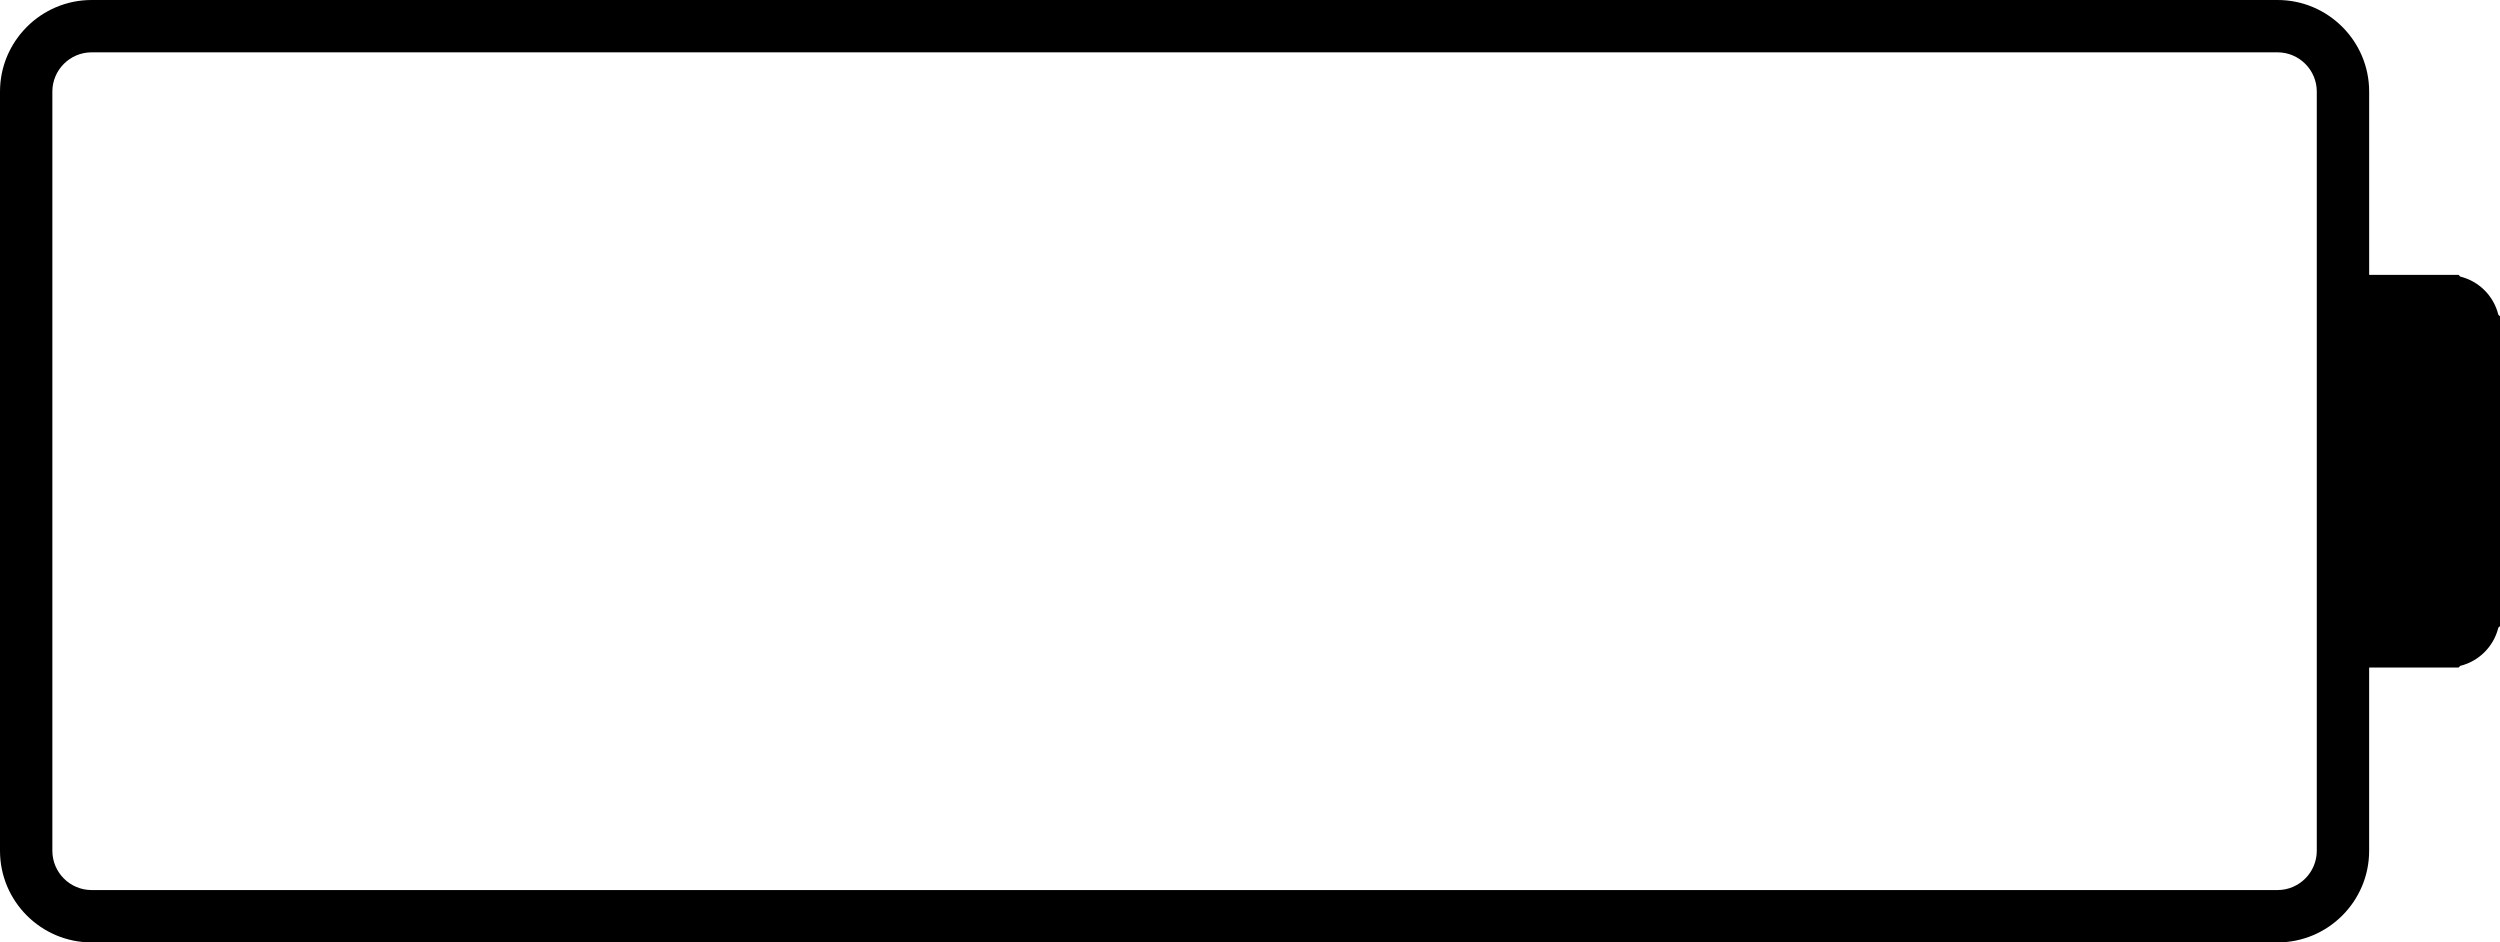 <?xml version="1.0" encoding="UTF-8" standalone="no"?>
<svg
   xmlns:dc="http://purl.org/dc/elements/1.1/"
   xmlns:cc="http://creativecommons.org/ns#"
   xmlns:rdf="http://www.w3.org/1999/02/22-rdf-syntax-ns#"
   xmlns:svg="http://www.w3.org/2000/svg"
   xmlns="http://www.w3.org/2000/svg"
   xmlns:sodipodi="http://sodipodi.sourceforge.net/DTD/sodipodi-0.dtd"
   xmlns:inkscape="http://www.inkscape.org/namespaces/inkscape"
   version="1.1"
   x="0px"
   y="0px"
   viewBox="0 0 99.935 37.672"
   enable-background="new 0 0 100 100"
   xml:space="preserve"
   id="svg4188"
   inkscape:version="0.91 r13725"
   sodipodi:docname="icon_battery_0.svg"
   width="99.935"
   height="37.672"><defs
     id="defs4198" /><sodipodi:namedview
     pagecolor="#ffffff"
     bordercolor="#666666"
     borderopacity="1"
     objecttolerance="10"
     gridtolerance="10"
     guidetolerance="10"
     inkscape:pageopacity="0"
     inkscape:pageshadow="2"
     inkscape:window-width="2556"
     inkscape:window-height="1371"
     id="namedview4196"
     showgrid="false"
     fit-margin-top="0"
     fit-margin-left="0"
     fit-margin-right="0"
     fit-margin-bottom="0"
     inkscape:zoom="9.2"
     inkscape:cx="49.968"
     inkscape:cy="6.337"
     inkscape:window-x="0"
     inkscape:window-y="30"
     inkscape:window-maximized="0"
     inkscape:current-layer="svg4188" /><path
     d="M 99.868,12.579 C 99.683,11.828 99.095,11.24 98.345,11.055 l -0.067,-0.068 -3.573,0 0,-7.325 C 94.705,1.643 93.061,0 91.043,0 L 3.662,0 C 1.643,0 0,1.644 0,3.662 L 0,34.01 c 0,2.02 1.644,3.662 3.662,3.662 l 87.38,0 c 2.019,0 3.662,-1.643 3.662,-3.662 l 0,-7.325 3.573,0 0.067,-0.067 c 0.75,-0.186 1.339,-0.774 1.523,-1.524 l 0.068,-0.068 0,-12.379 -0.067,-0.068 z m -7.257,21.43 c 0,0.865 -0.704,1.57 -1.569,1.57 l -87.38,0 c -0.865,0 -1.569,-0.705 -1.569,-1.57 l 0,-30.348 c 0,-0.865 0.704,-1.569 1.569,-1.569 l 87.38,0 c 0.865,0 1.569,0.704 1.569,1.569 l 0,7.325 0,15.697 0,7.326 z"
     id="path4190"
     inkscape:connector-curvature="0" /></svg>